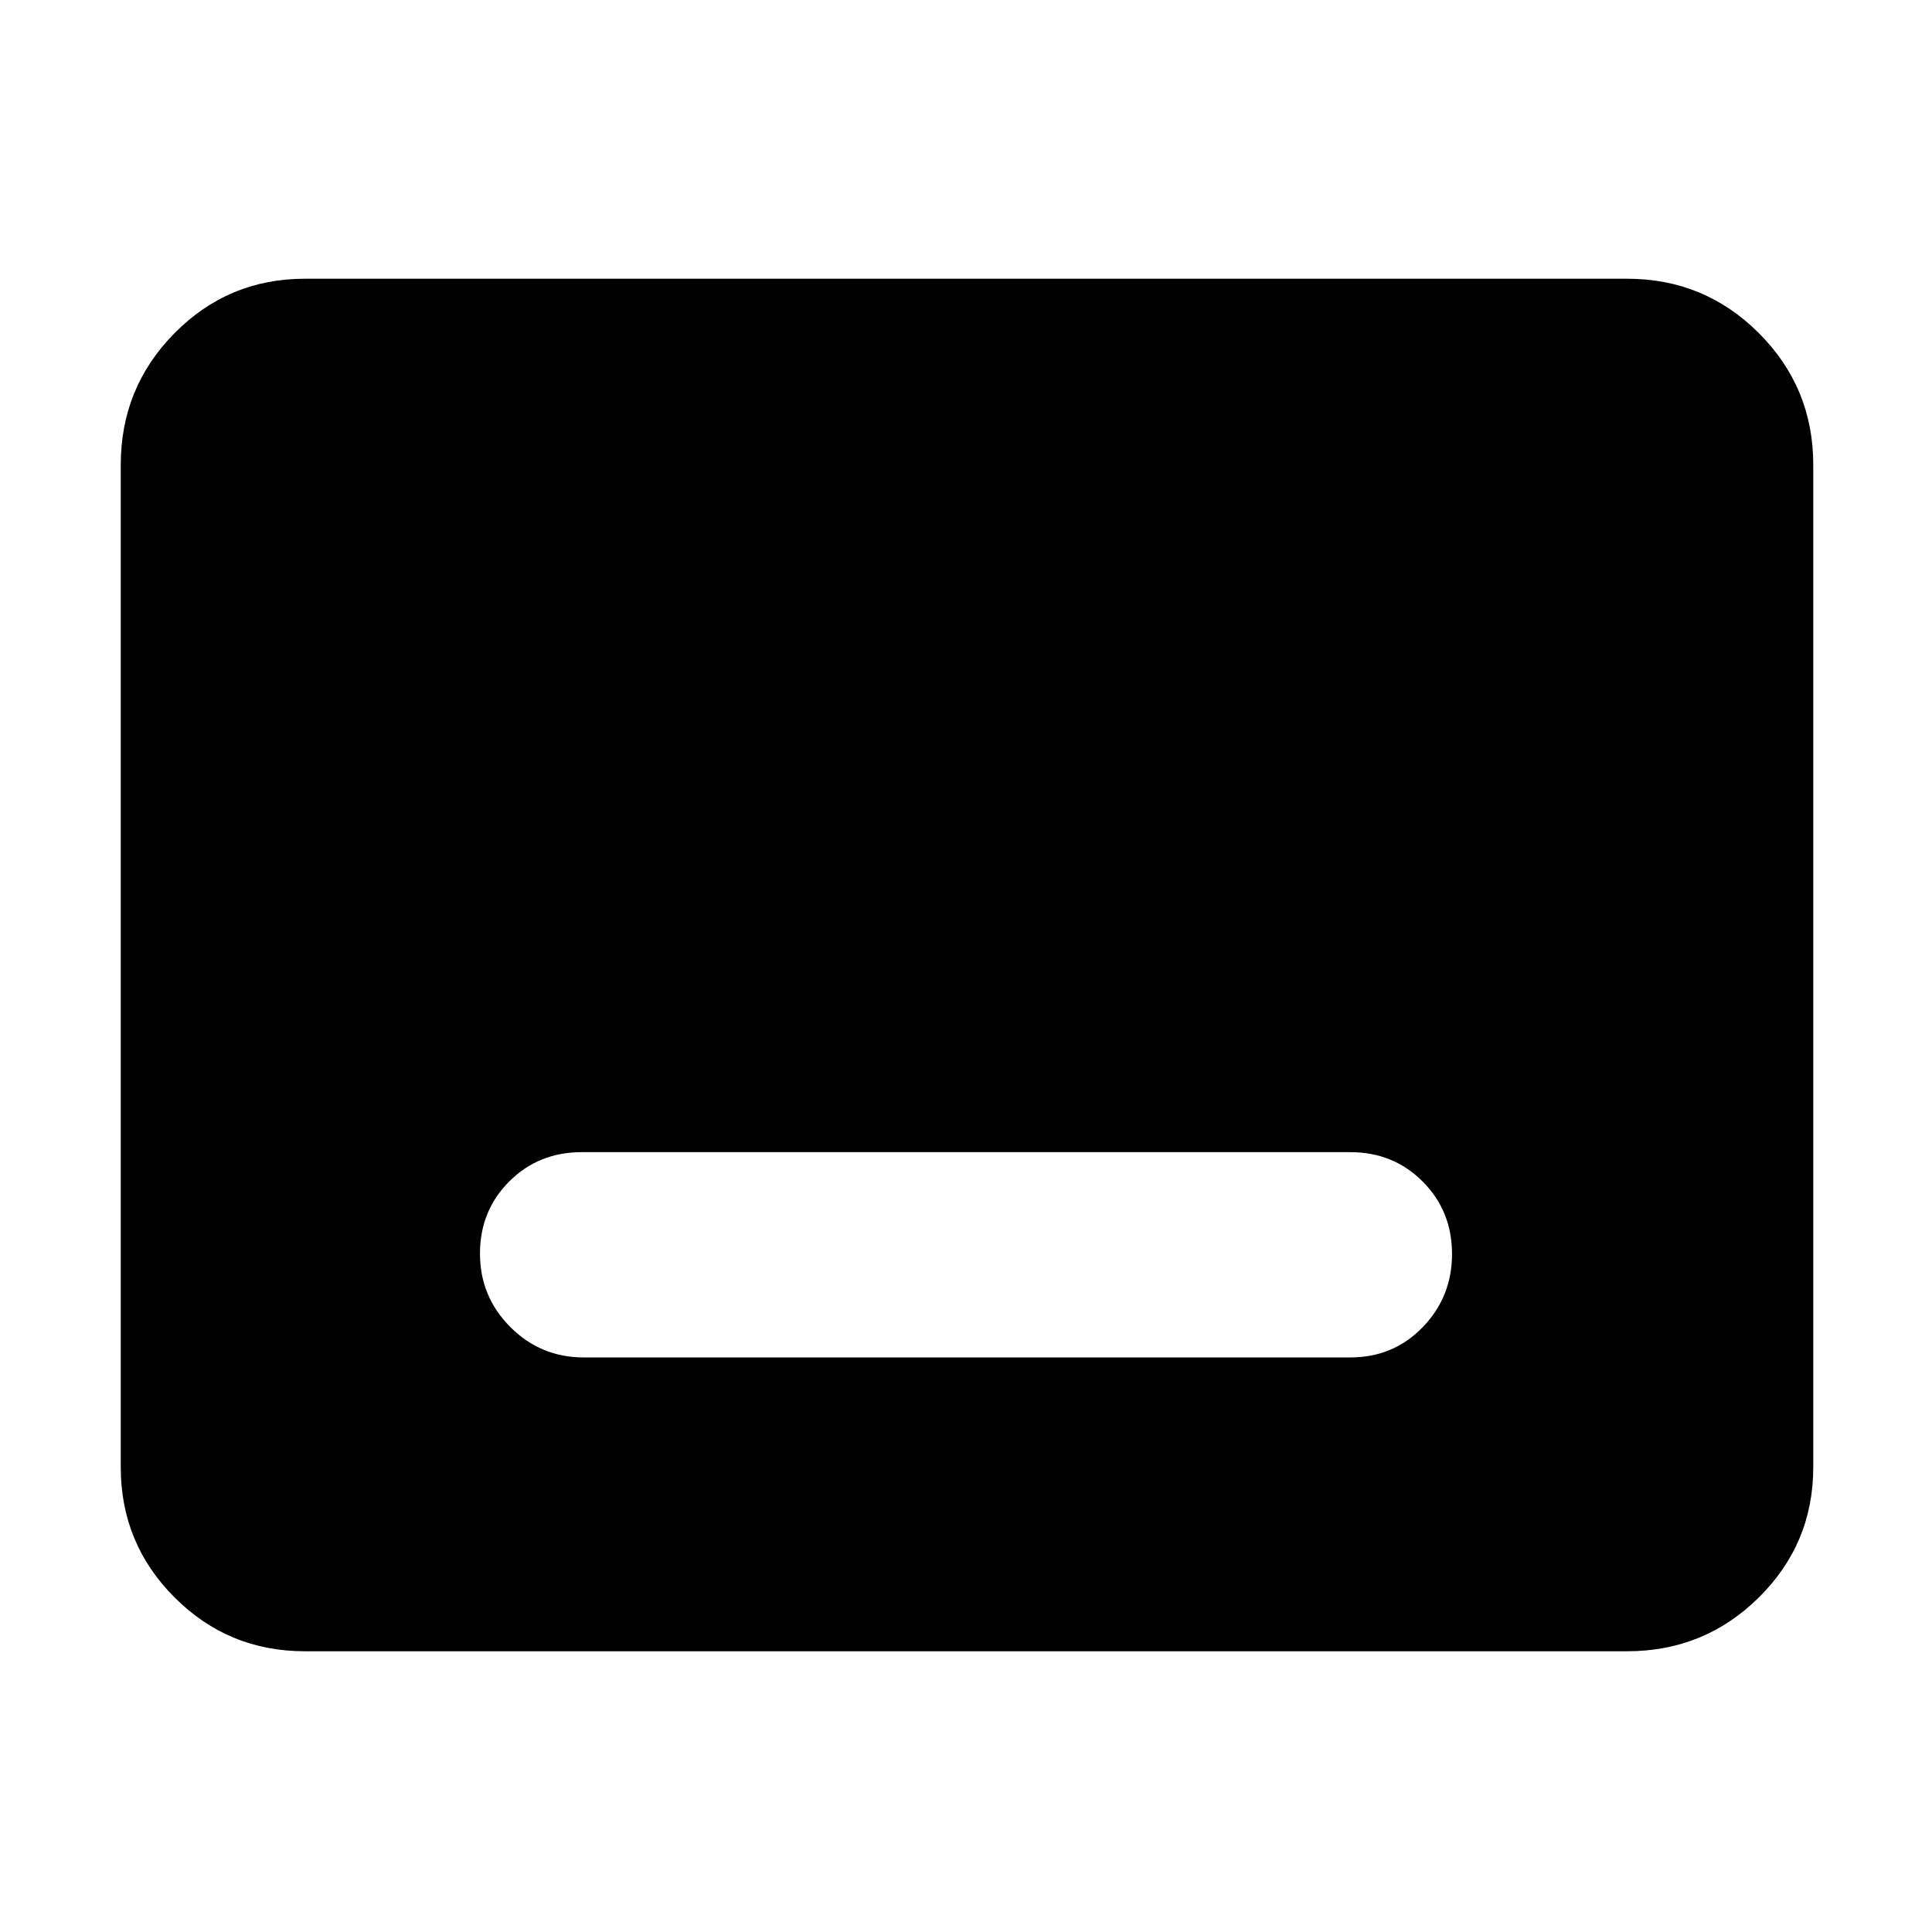 <svg xmlns="http://www.w3.org/2000/svg" height="48" viewBox="0 -960 960 960" width="48"><path d="M151.5-139.5q-38.02 0-64.76-26.74Q60-192.98 60-231v-498q0-38.43 26.74-65.47 26.74-27.03 64.76-27.03h657q38.43 0 65.47 27.03Q901-767.43 901-729v498q0 38.02-27.03 64.76-27.04 26.74-65.47 26.74h-657Zm138.5-146h381q21.38 0 35.94-15.04 14.56-15.03 14.56-36.37 0-21.34-14.56-35.97Q692.38-387.5 671-387.5H289q-21.37 0-35.94 14.54-14.56 14.53-14.56 35.87 0 21.34 15.06 36.46Q268.63-285.5 290-285.5Z"/></svg>